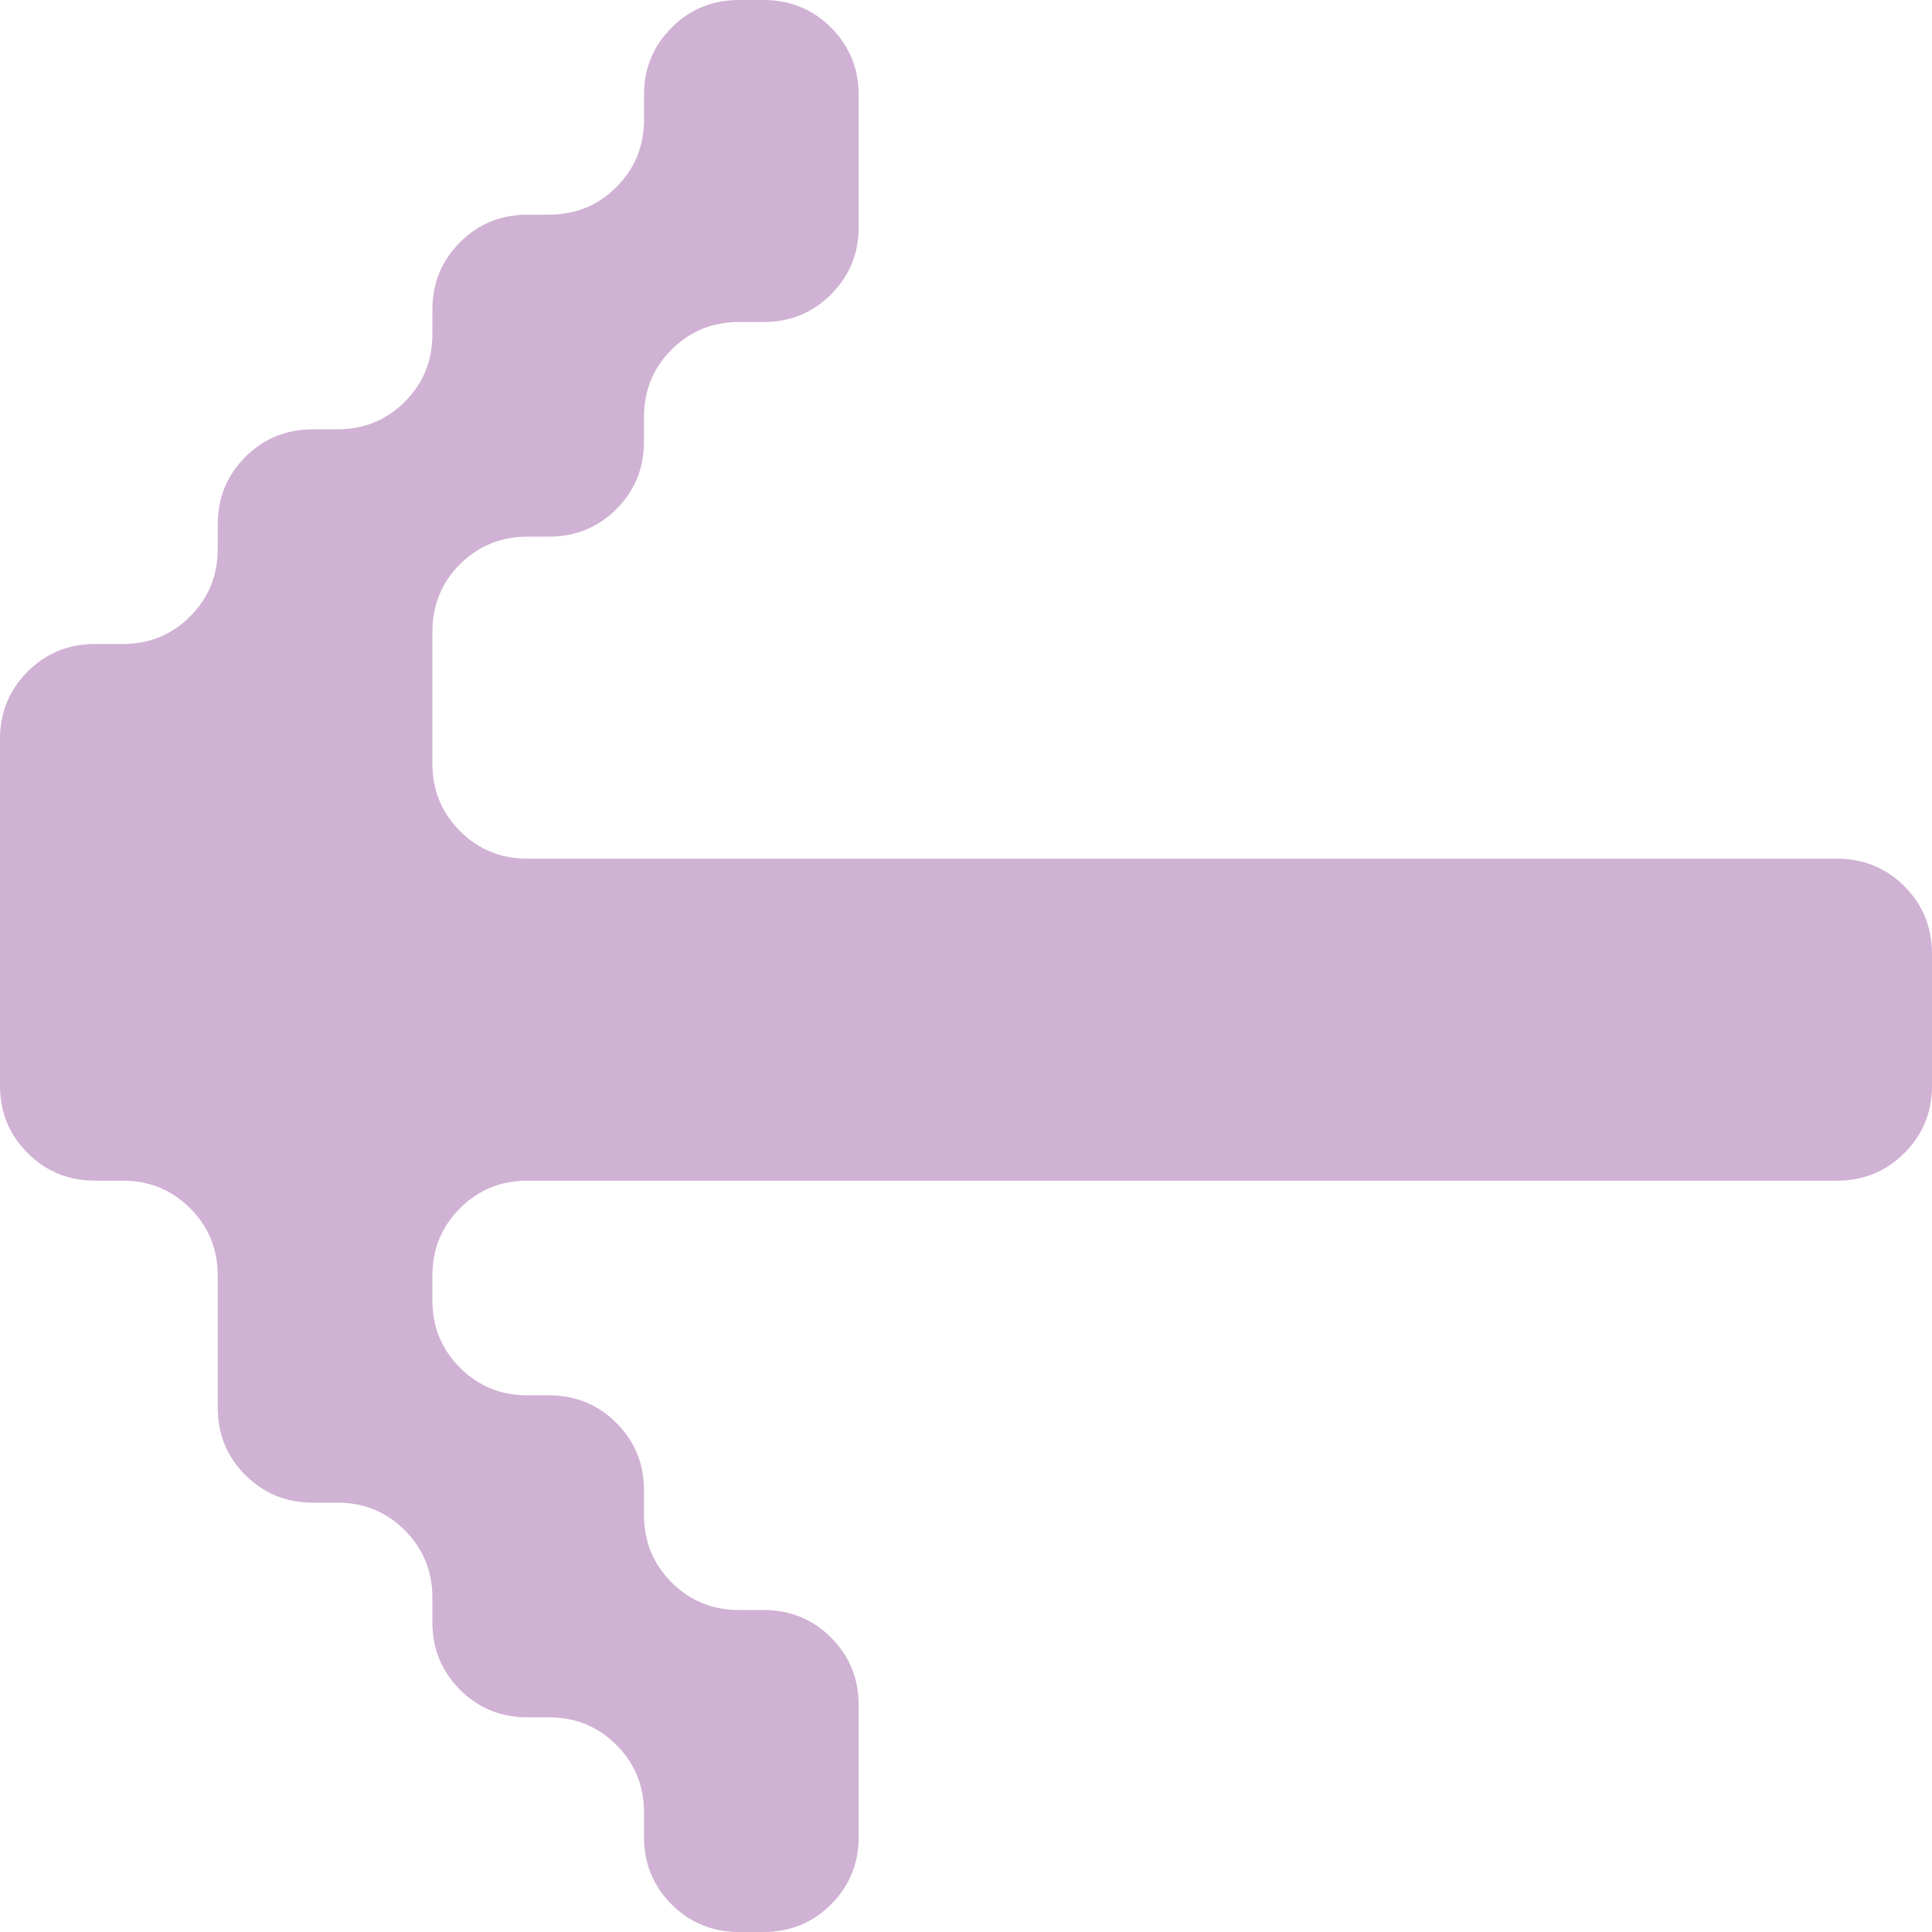 <?xml version="1.0" encoding="UTF-8"?>
<svg id="Layer_1" data-name="Layer 1" xmlns="http://www.w3.org/2000/svg" viewBox="0 0 378 378">
  <defs>
    <style>
      .cls-1 {
        fill: #d0b2d4;
      }
    </style>
  </defs>
  <path class="cls-1" d="m131.4,372.6c-3.6-3.6-5.4-8-5.4-13.2v-4.8c0-5.19-1.8-9.6-5.4-13.2-3.6-3.6-8.01-5.4-13.2-5.4h-4.2c-5.2,0-9.6-1.8-13.2-5.4-3.6-3.6-5.4-8-5.4-13.2v-4.8c0-5.19-1.8-9.6-5.4-13.2-3.6-3.6-8.01-5.4-13.2-5.4h-4.8c-5.2,0-9.6-1.8-13.2-5.4-3.6-3.6-5.4-8-5.4-13.2v-25.8c0-5.19-1.8-9.6-5.4-13.2-3.6-3.6-8.01-5.4-13.2-5.4h-5.4c-5.2,0-9.6-1.8-13.2-5.4-3.6-3.6-5.4-8-5.4-13.2v-67.8c0-5.19,1.8-9.6,5.4-13.2s8-5.4,13.2-5.4h5.4c5.19,0,9.6-1.8,13.2-5.4,3.6-3.6,5.4-8,5.4-13.2v-4.8c0-5.19,1.8-9.6,5.4-13.2s8-5.4,13.2-5.4h4.8c5.19,0,9.6-1.8,13.2-5.4,3.6-3.6,5.4-8,5.4-13.2v-4.8c0-5.19,1.8-9.6,5.4-13.2s8-5.4,13.2-5.4h4.2c5.19,0,9.6-1.8,13.2-5.4s5.4-8,5.4-13.2v-4.8c0-5.19,1.8-9.6,5.4-13.2s8-5.4,13.2-5.4h4.8c5.19,0,9.6,1.8,13.2,5.4s5.4,8.01,5.4,13.2v25.8c0,5.2-1.8,9.6-5.4,13.2s-8.01,5.4-13.2,5.4h-4.8c-5.2,0-9.6,1.8-13.2,5.4s-5.4,8.01-5.4,13.2v4.8c0,5.2-1.8,9.6-5.4,13.2s-8.01,5.4-13.2,5.4h-4.2c-5.2,0-9.6,1.8-13.2,5.4s-5.4,8.01-5.4,13.2v25.8c0,5.2,1.8,9.6,5.4,13.2s8,5.4,13.2,5.4h256.2c5.19,0,9.6,1.8,13.2,5.4s5.4,8.01,5.4,13.2v25.8c0,5.2-1.8,9.6-5.4,13.2-3.6,3.6-8.01,5.4-13.2,5.4H103.2c-5.2,0-9.6,1.8-13.2,5.4-3.6,3.6-5.4,8.01-5.4,13.2v4.8c0,5.2,1.8,9.6,5.4,13.2,3.6,3.6,8,5.4,13.2,5.4h4.2c5.19,0,9.6,1.8,13.2,5.4,3.6,3.6,5.4,8.01,5.4,13.2v4.8c0,5.2,1.8,9.6,5.4,13.2,3.6,3.6,8,5.4,13.2,5.4h4.8c5.19,0,9.6,1.8,13.2,5.4,3.6,3.6,5.4,8.01,5.4,13.2v25.8c0,5.2-1.8,9.6-5.4,13.2-3.6,3.6-8.01,5.4-13.2,5.4h-4.8c-5.2,0-9.6-1.8-13.2-5.4Z"/>
</svg>